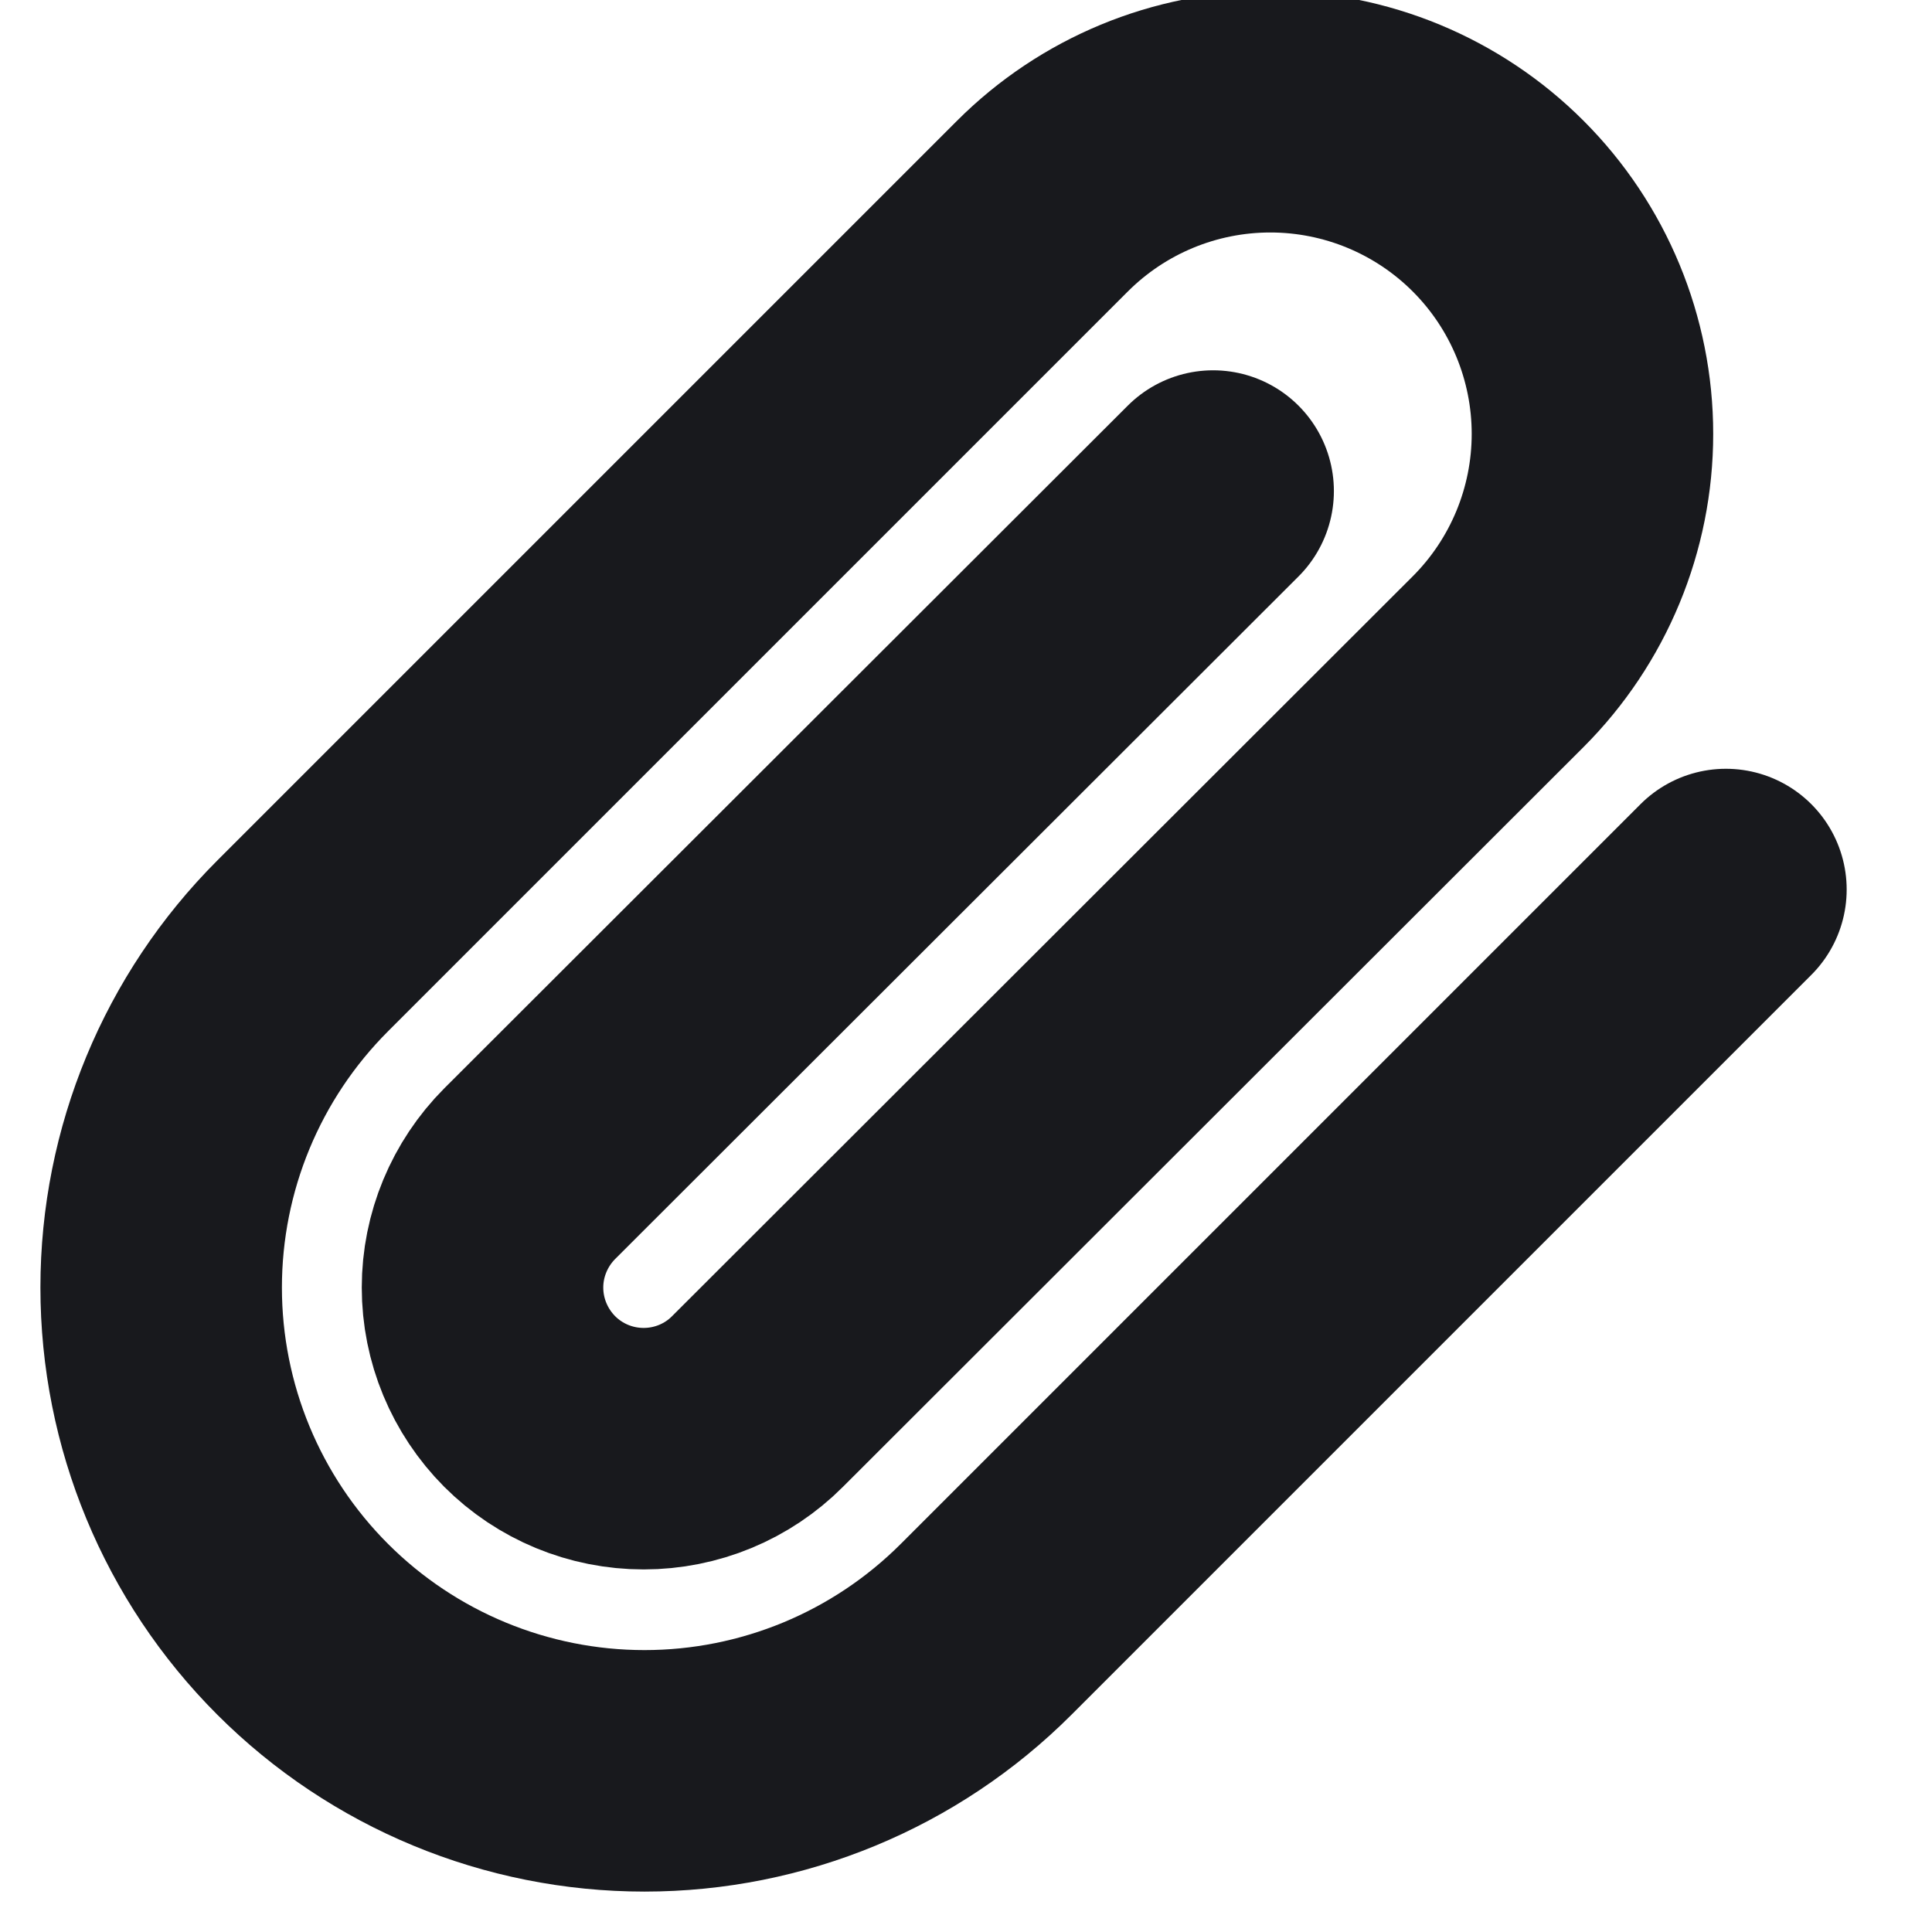 <svg width="12" height="12" viewBox="0 0 12 12" fill="none" xmlns="http://www.w3.org/2000/svg">
<g clip-path="url(#clip0_223_825)">
<path d="M10.72 5.525L6.125 10.12C5.562 10.683 4.799 10.999 4.003 10.999C3.207 10.999 2.443 10.683 1.88 10.12C1.317 9.557 1.001 8.794 1.001 7.997C1.001 7.201 1.317 6.438 1.88 5.875L6.475 1.28C6.85 0.905 7.359 0.694 7.89 0.694C8.421 0.694 8.93 0.905 9.305 1.28C9.68 1.655 9.891 2.164 9.891 2.695C9.891 3.226 9.68 3.735 9.305 4.11L4.705 8.705C4.518 8.893 4.263 8.998 3.998 8.998C3.732 8.998 3.478 8.893 3.29 8.705C3.103 8.517 2.997 8.263 2.997 7.997C2.997 7.732 3.103 7.478 3.29 7.29L7.535 3.05" stroke="#18191D" stroke-width="1.5" stroke-linecap="round" stroke-linejoin="round"/>
</g>
<defs>
<clipPath id="clip0_223_825">
<rect width="12" height="12" fill="white"/>
</clipPath>
</defs>
</svg>
